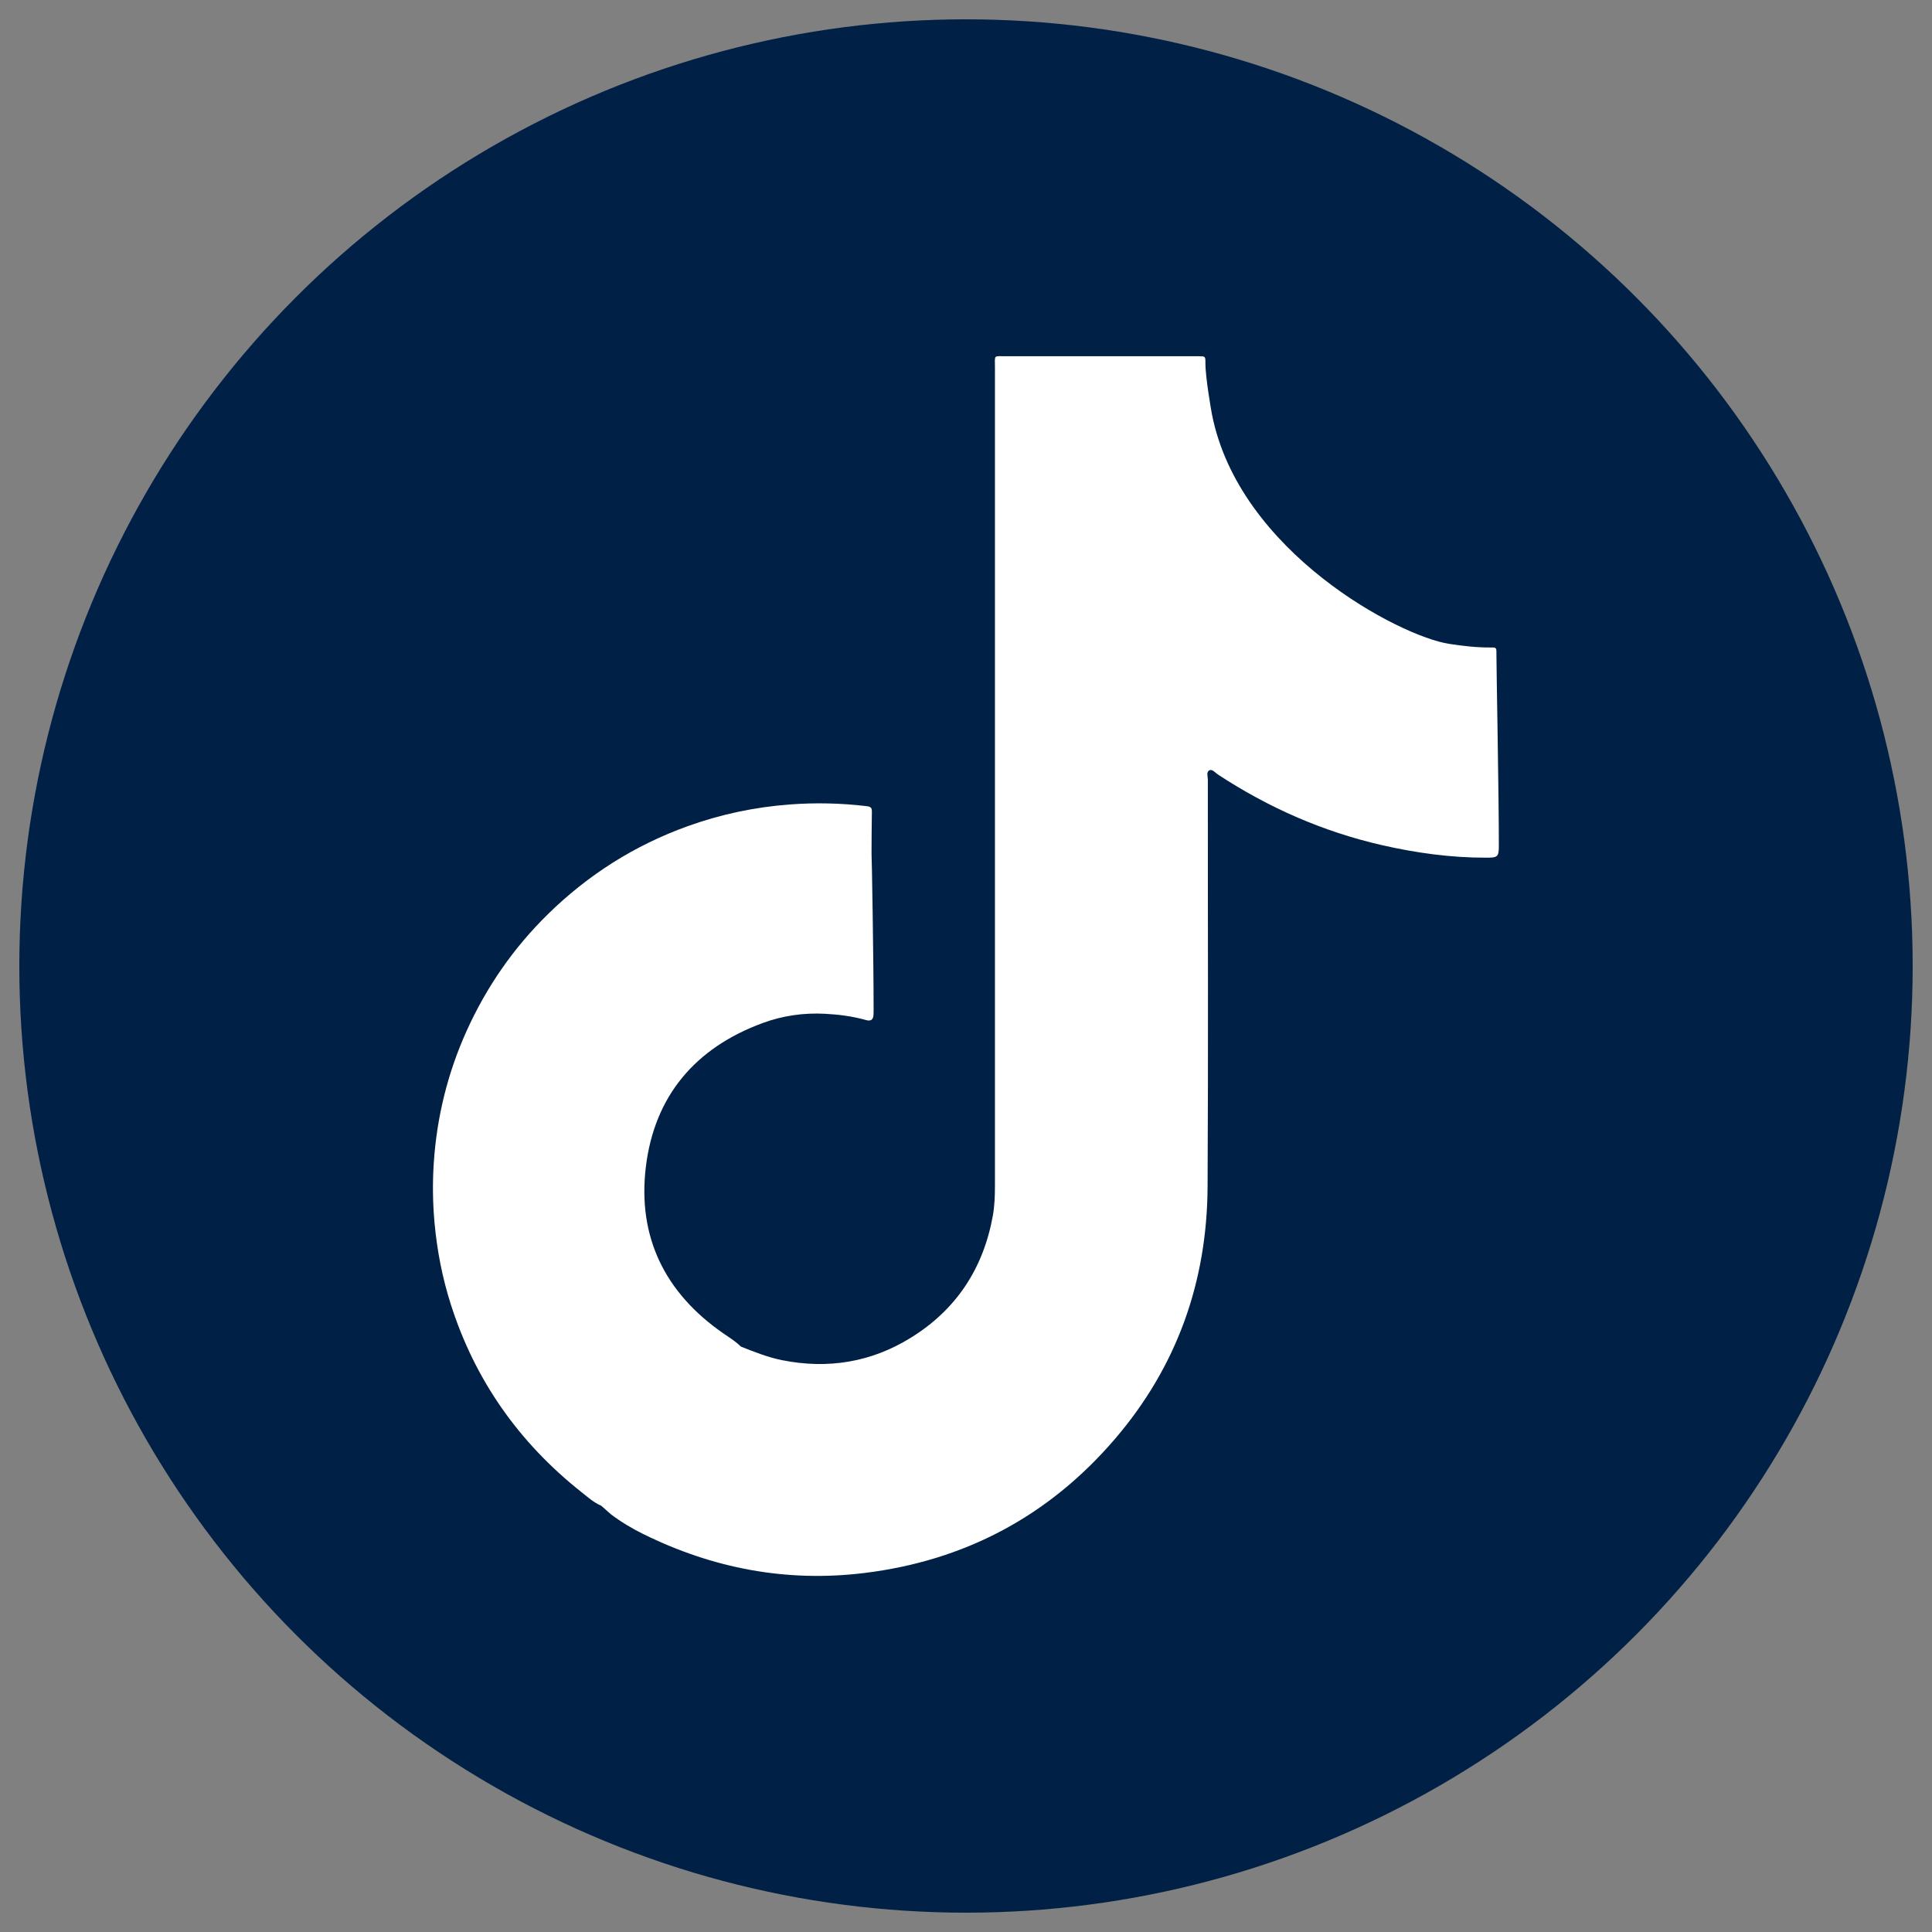 <?xml version="1.0" encoding="UTF-8"?><svg id="uuid-f3def2be-41d6-4cf6-bdf3-9f5e1ee39511" xmlns="http://www.w3.org/2000/svg" viewBox="0 0 500 500"><rect x="0" y="0" width="500" height="500" fill="#808080" stroke="none"/><circle cx="250" cy="250" r="245" style="fill:#002145; stroke-width:0px;"/><path d="M387.28,169.03c0-1.42-.04-1.48-1.53-1.46-3.59.03-7.14-.4-10.67-.93-12.82-1.93-54.4-23.75-61.43-59.42-.14-.7-1.71-9.55-1.69-13.32,0-1.69-.02-1.69-1.69-1.71-.38,0-.77,0-1.15,0-16.27,0-32.54,0-48.81,0-3.28,0-2.82-.41-2.82,2.88,0,70.56,0,141.13,0,211.69,0,2.63-.08,5.26-.54,7.84-2.45,13.65-9.45,24.34-21.28,31.64-10.25,6.32-21.38,8.13-33.2,5.79-3.72-.74-7.22-2.14-10.72-3.53-.28-.26-.57-.52-.85-.77-1.18-.99-2.47-1.8-3.73-2.67-15.06-10.43-22.21-24.91-20.03-43.02,2.21-18.37,12.78-30.84,30.19-37.26,5.19-1.92,10.66-2.71,16.22-2.41,3.58.19,7.14.65,10.6,1.63,1.2.34,1.85-.08,1.91-1.35.02-.45.03-.89.03-1.34,0-12.67-.47-40.34-.54-40.4.03-3.65.02-7.3.09-10.94.02-1.05-.5-1.23-1.39-1.34-6.56-.78-13.13-.93-19.73-.44-9.12.67-17.96,2.54-26.55,5.63-13.7,4.93-25.73,12.55-36.12,22.72-8.92,8.74-15.93,18.84-21.07,30.22-4.92,10.9-7.74,22.33-8.52,34.24-.34,5.16-.27,10.35.2,15.53.66,7.16,2.02,14.17,4.2,21.01,6.26,19.66,17.64,35.79,33.78,48.59,1.64,1.3,3.22,2.73,5.18,3.57,0,0,0,0,0,0,.82.73,1.65,1.46,2.47,2.19,2.61,1.97,5.41,3.65,8.34,5.1,18.08,8.93,37.13,12.56,57.21,10.11,26.05-3.18,47.76-14.73,64.84-34.62,16.08-18.72,23.9-40.7,24.04-65.27.2-35.14.05-70.28.07-105.42,0-.84-.48-2.03.44-2.45.73-.33,1.45.63,2.13,1.08,13.08,8.59,27.18,14.8,42.46,18.3,8.89,2.03,17.87,3.27,27.01,3.25,2.89,0,3.27-.15,3.27-3.01.02-12.48-.64-46.6-.63-49.91Z" style="fill:#fff; stroke-width:0px;"/></svg>